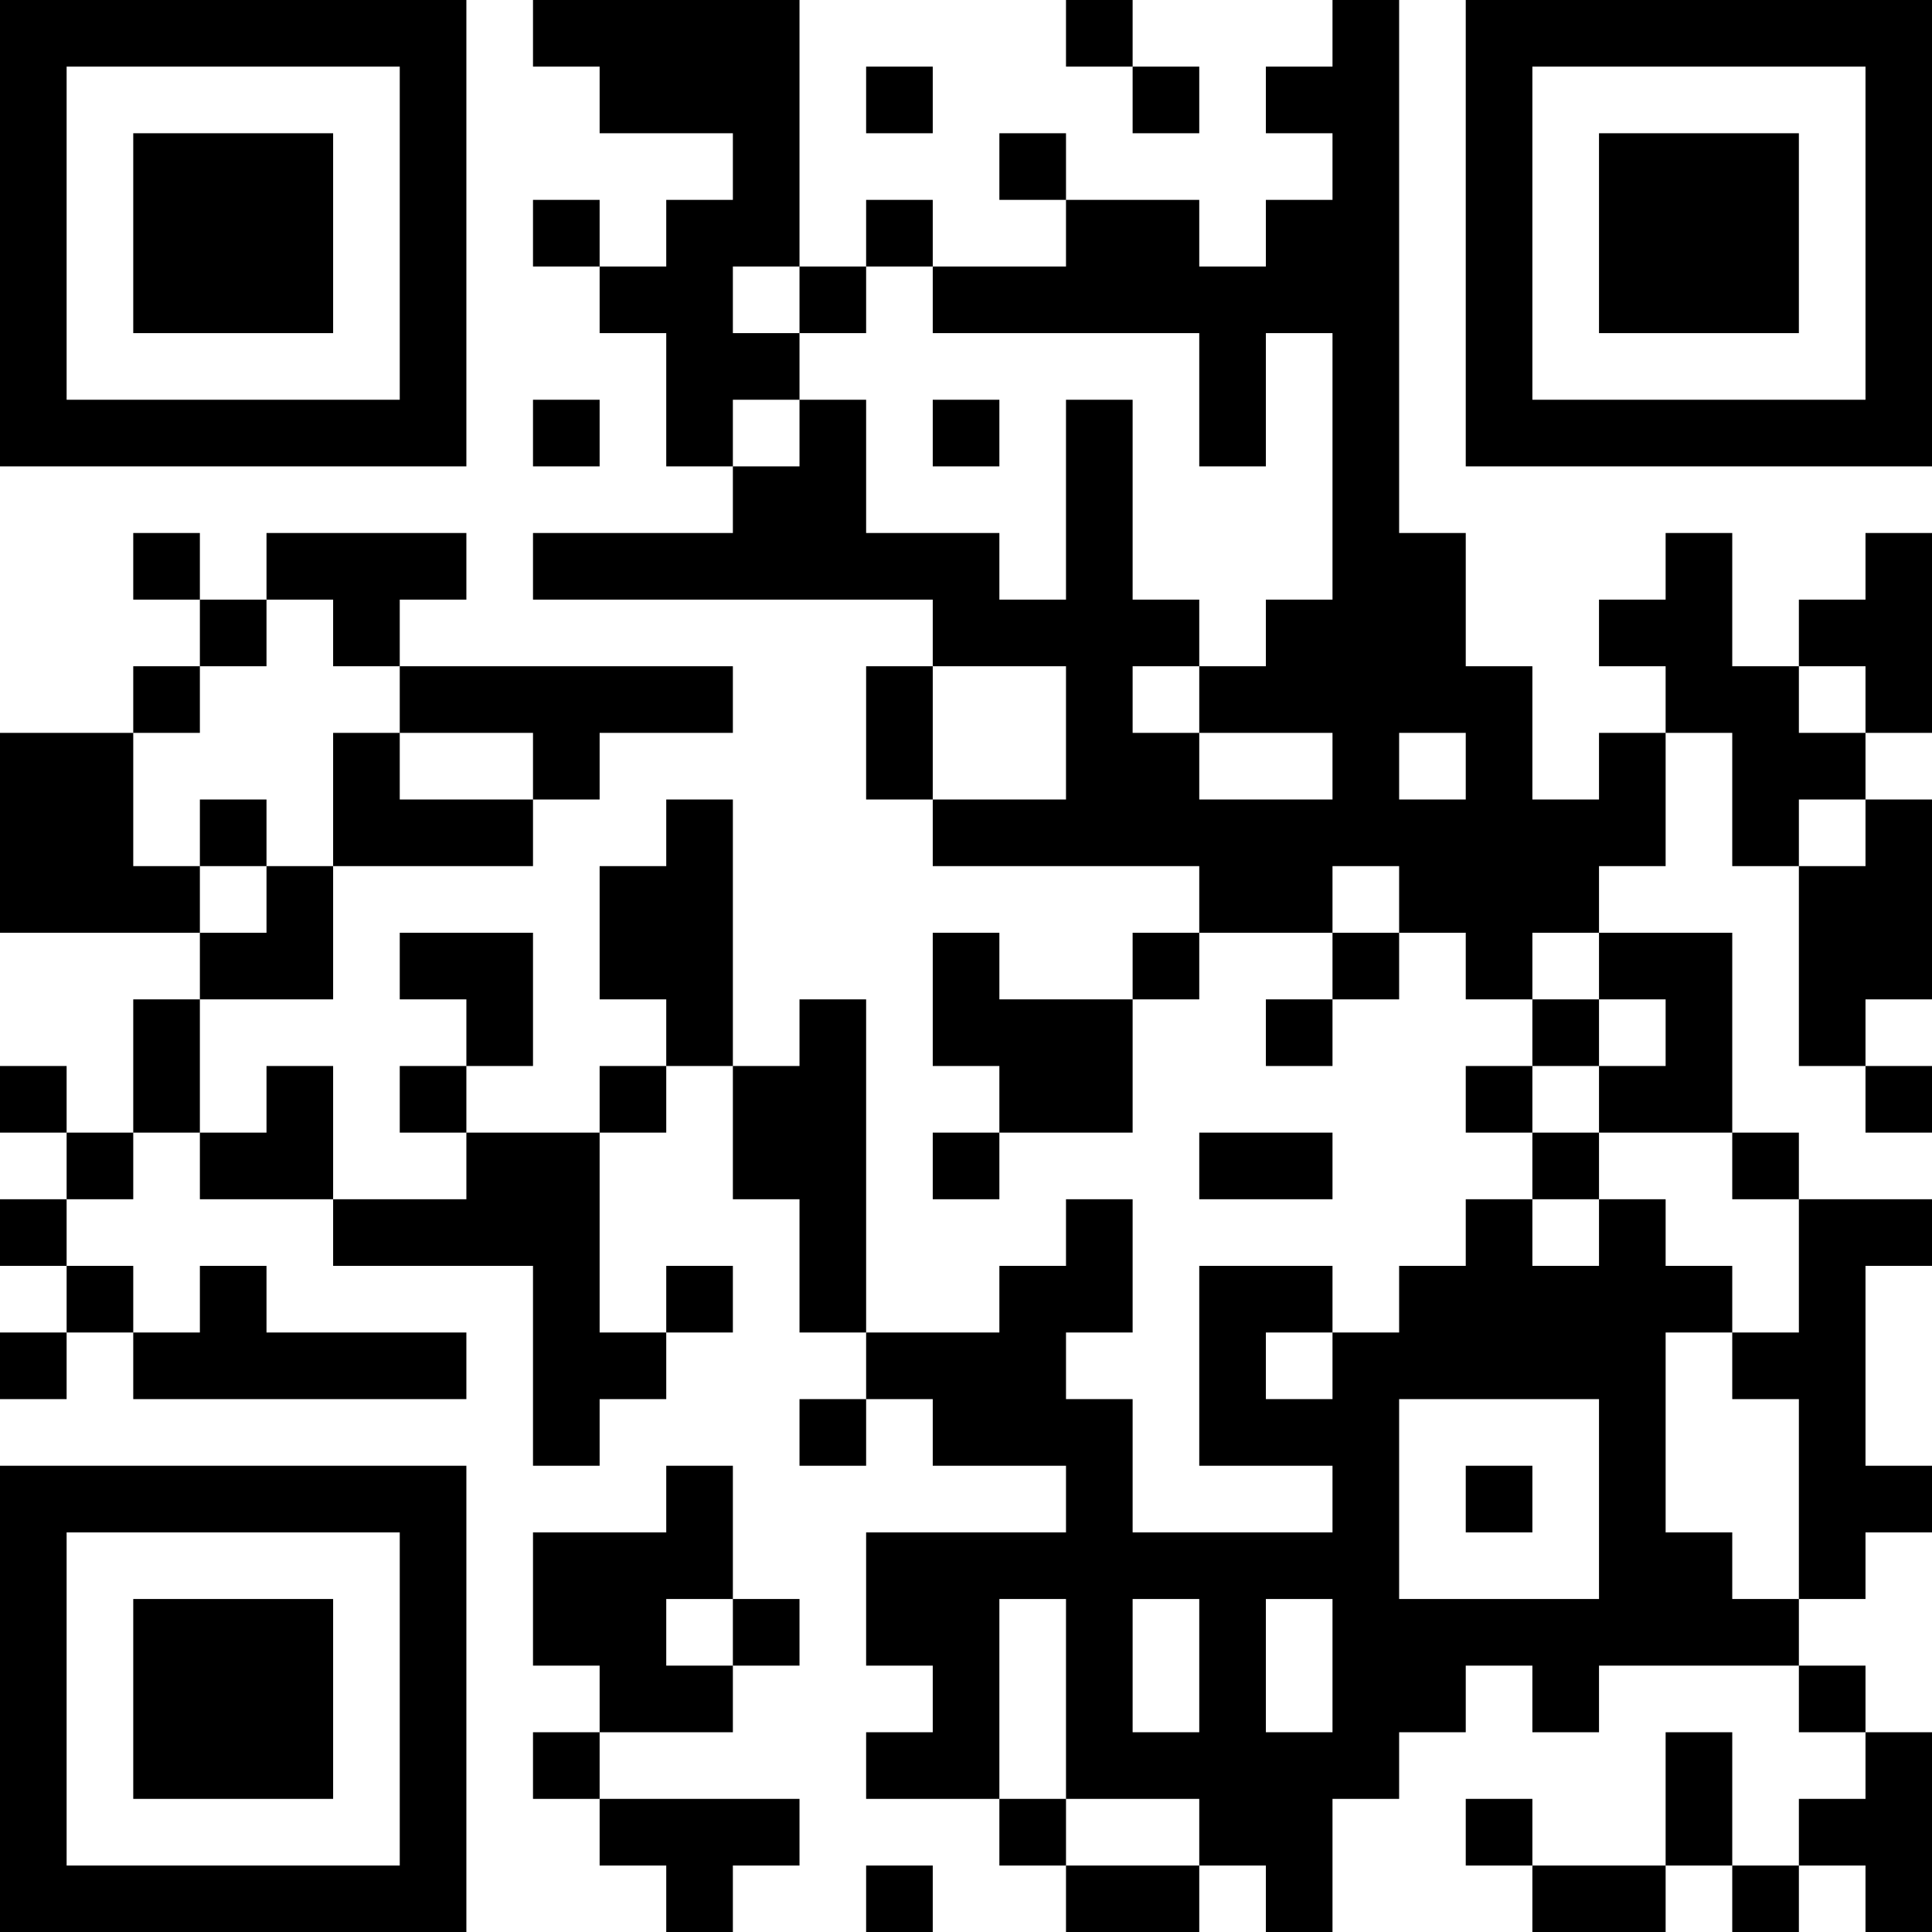 <?xml version="1.0" encoding="UTF-8"?>
<svg xmlns="http://www.w3.org/2000/svg" version="1.1" width="200" height="200" viewBox="0 0 200 200"><rect x="0" y="0" width="200" height="200" fill="#ffffff"/><g transform="scale(6.897)"><g transform="translate(0,0)"><path fill-rule="evenodd" d="M8 0L8 1L9 1L9 2L11 2L11 3L10 3L10 4L9 4L9 3L8 3L8 4L9 4L9 5L10 5L10 7L11 7L11 8L8 8L8 9L14 9L14 10L13 10L13 12L14 12L14 13L18 13L18 14L17 14L17 15L15 15L15 14L14 14L14 16L15 16L15 17L14 17L14 18L15 18L15 17L17 17L17 15L18 15L18 14L20 14L20 15L19 15L19 16L20 16L20 15L21 15L21 14L22 14L22 15L23 15L23 16L22 16L22 17L23 17L23 18L22 18L22 19L21 19L21 20L20 20L20 19L18 19L18 22L20 22L20 23L17 23L17 21L16 21L16 20L17 20L17 18L16 18L16 19L15 19L15 20L13 20L13 15L12 15L12 16L11 16L11 12L10 12L10 13L9 13L9 15L10 15L10 16L9 16L9 17L7 17L7 16L8 16L8 14L6 14L6 15L7 15L7 16L6 16L6 17L7 17L7 18L5 18L5 16L4 16L4 17L3 17L3 15L5 15L5 13L8 13L8 12L9 12L9 11L11 11L11 10L6 10L6 9L7 9L7 8L4 8L4 9L3 9L3 8L2 8L2 9L3 9L3 10L2 10L2 11L0 11L0 14L3 14L3 15L2 15L2 17L1 17L1 16L0 16L0 17L1 17L1 18L0 18L0 19L1 19L1 20L0 20L0 21L1 21L1 20L2 20L2 21L7 21L7 20L4 20L4 19L3 19L3 20L2 20L2 19L1 19L1 18L2 18L2 17L3 17L3 18L5 18L5 19L8 19L8 22L9 22L9 21L10 21L10 20L11 20L11 19L10 19L10 20L9 20L9 17L10 17L10 16L11 16L11 18L12 18L12 20L13 20L13 21L12 21L12 22L13 22L13 21L14 21L14 22L16 22L16 23L13 23L13 25L14 25L14 26L13 26L13 27L15 27L15 28L16 28L16 29L18 29L18 28L19 28L19 29L20 29L20 27L21 27L21 26L22 26L22 25L23 25L23 26L24 26L24 25L27 25L27 26L28 26L28 27L27 27L27 28L26 28L26 26L25 26L25 28L23 28L23 27L22 27L22 28L23 28L23 29L25 29L25 28L26 28L26 29L27 29L27 28L28 28L28 29L29 29L29 26L28 26L28 25L27 25L27 24L28 24L28 23L29 23L29 22L28 22L28 19L29 19L29 18L27 18L27 17L26 17L26 14L24 14L24 13L25 13L25 11L26 11L26 13L27 13L27 16L28 16L28 17L29 17L29 16L28 16L28 15L29 15L29 12L28 12L28 11L29 11L29 8L28 8L28 9L27 9L27 10L26 10L26 8L25 8L25 9L24 9L24 10L25 10L25 11L24 11L24 12L23 12L23 10L22 10L22 8L21 8L21 0L20 0L20 1L19 1L19 2L20 2L20 3L19 3L19 4L18 4L18 3L16 3L16 2L15 2L15 3L16 3L16 4L14 4L14 3L13 3L13 4L12 4L12 0ZM16 0L16 1L17 1L17 2L18 2L18 1L17 1L17 0ZM13 1L13 2L14 2L14 1ZM11 4L11 5L12 5L12 6L11 6L11 7L12 7L12 6L13 6L13 8L15 8L15 9L16 9L16 6L17 6L17 9L18 9L18 10L17 10L17 11L18 11L18 12L20 12L20 11L18 11L18 10L19 10L19 9L20 9L20 5L19 5L19 7L18 7L18 5L14 5L14 4L13 4L13 5L12 5L12 4ZM8 6L8 7L9 7L9 6ZM14 6L14 7L15 7L15 6ZM4 9L4 10L3 10L3 11L2 11L2 13L3 13L3 14L4 14L4 13L5 13L5 11L6 11L6 12L8 12L8 11L6 11L6 10L5 10L5 9ZM14 10L14 12L16 12L16 10ZM27 10L27 11L28 11L28 10ZM21 11L21 12L22 12L22 11ZM3 12L3 13L4 13L4 12ZM27 12L27 13L28 13L28 12ZM20 13L20 14L21 14L21 13ZM23 14L23 15L24 15L24 16L23 16L23 17L24 17L24 18L23 18L23 19L24 19L24 18L25 18L25 19L26 19L26 20L25 20L25 23L26 23L26 24L27 24L27 21L26 21L26 20L27 20L27 18L26 18L26 17L24 17L24 16L25 16L25 15L24 15L24 14ZM18 17L18 18L20 18L20 17ZM19 20L19 21L20 21L20 20ZM21 21L21 24L24 24L24 21ZM10 22L10 23L8 23L8 25L9 25L9 26L8 26L8 27L9 27L9 28L10 28L10 29L11 29L11 28L12 28L12 27L9 27L9 26L11 26L11 25L12 25L12 24L11 24L11 22ZM22 22L22 23L23 23L23 22ZM10 24L10 25L11 25L11 24ZM15 24L15 27L16 27L16 28L18 28L18 27L16 27L16 24ZM17 24L17 26L18 26L18 24ZM19 24L19 26L20 26L20 24ZM13 28L13 29L14 29L14 28ZM0 0L0 7L7 7L7 0ZM1 1L1 6L6 6L6 1ZM2 2L2 5L5 5L5 2ZM22 0L22 7L29 7L29 0ZM23 1L23 6L28 6L28 1ZM24 2L24 5L27 5L27 2ZM0 22L0 29L7 29L7 22ZM1 23L1 28L6 28L6 23ZM2 24L2 27L5 27L5 24Z" fill="#000000"/></g></g></svg>
